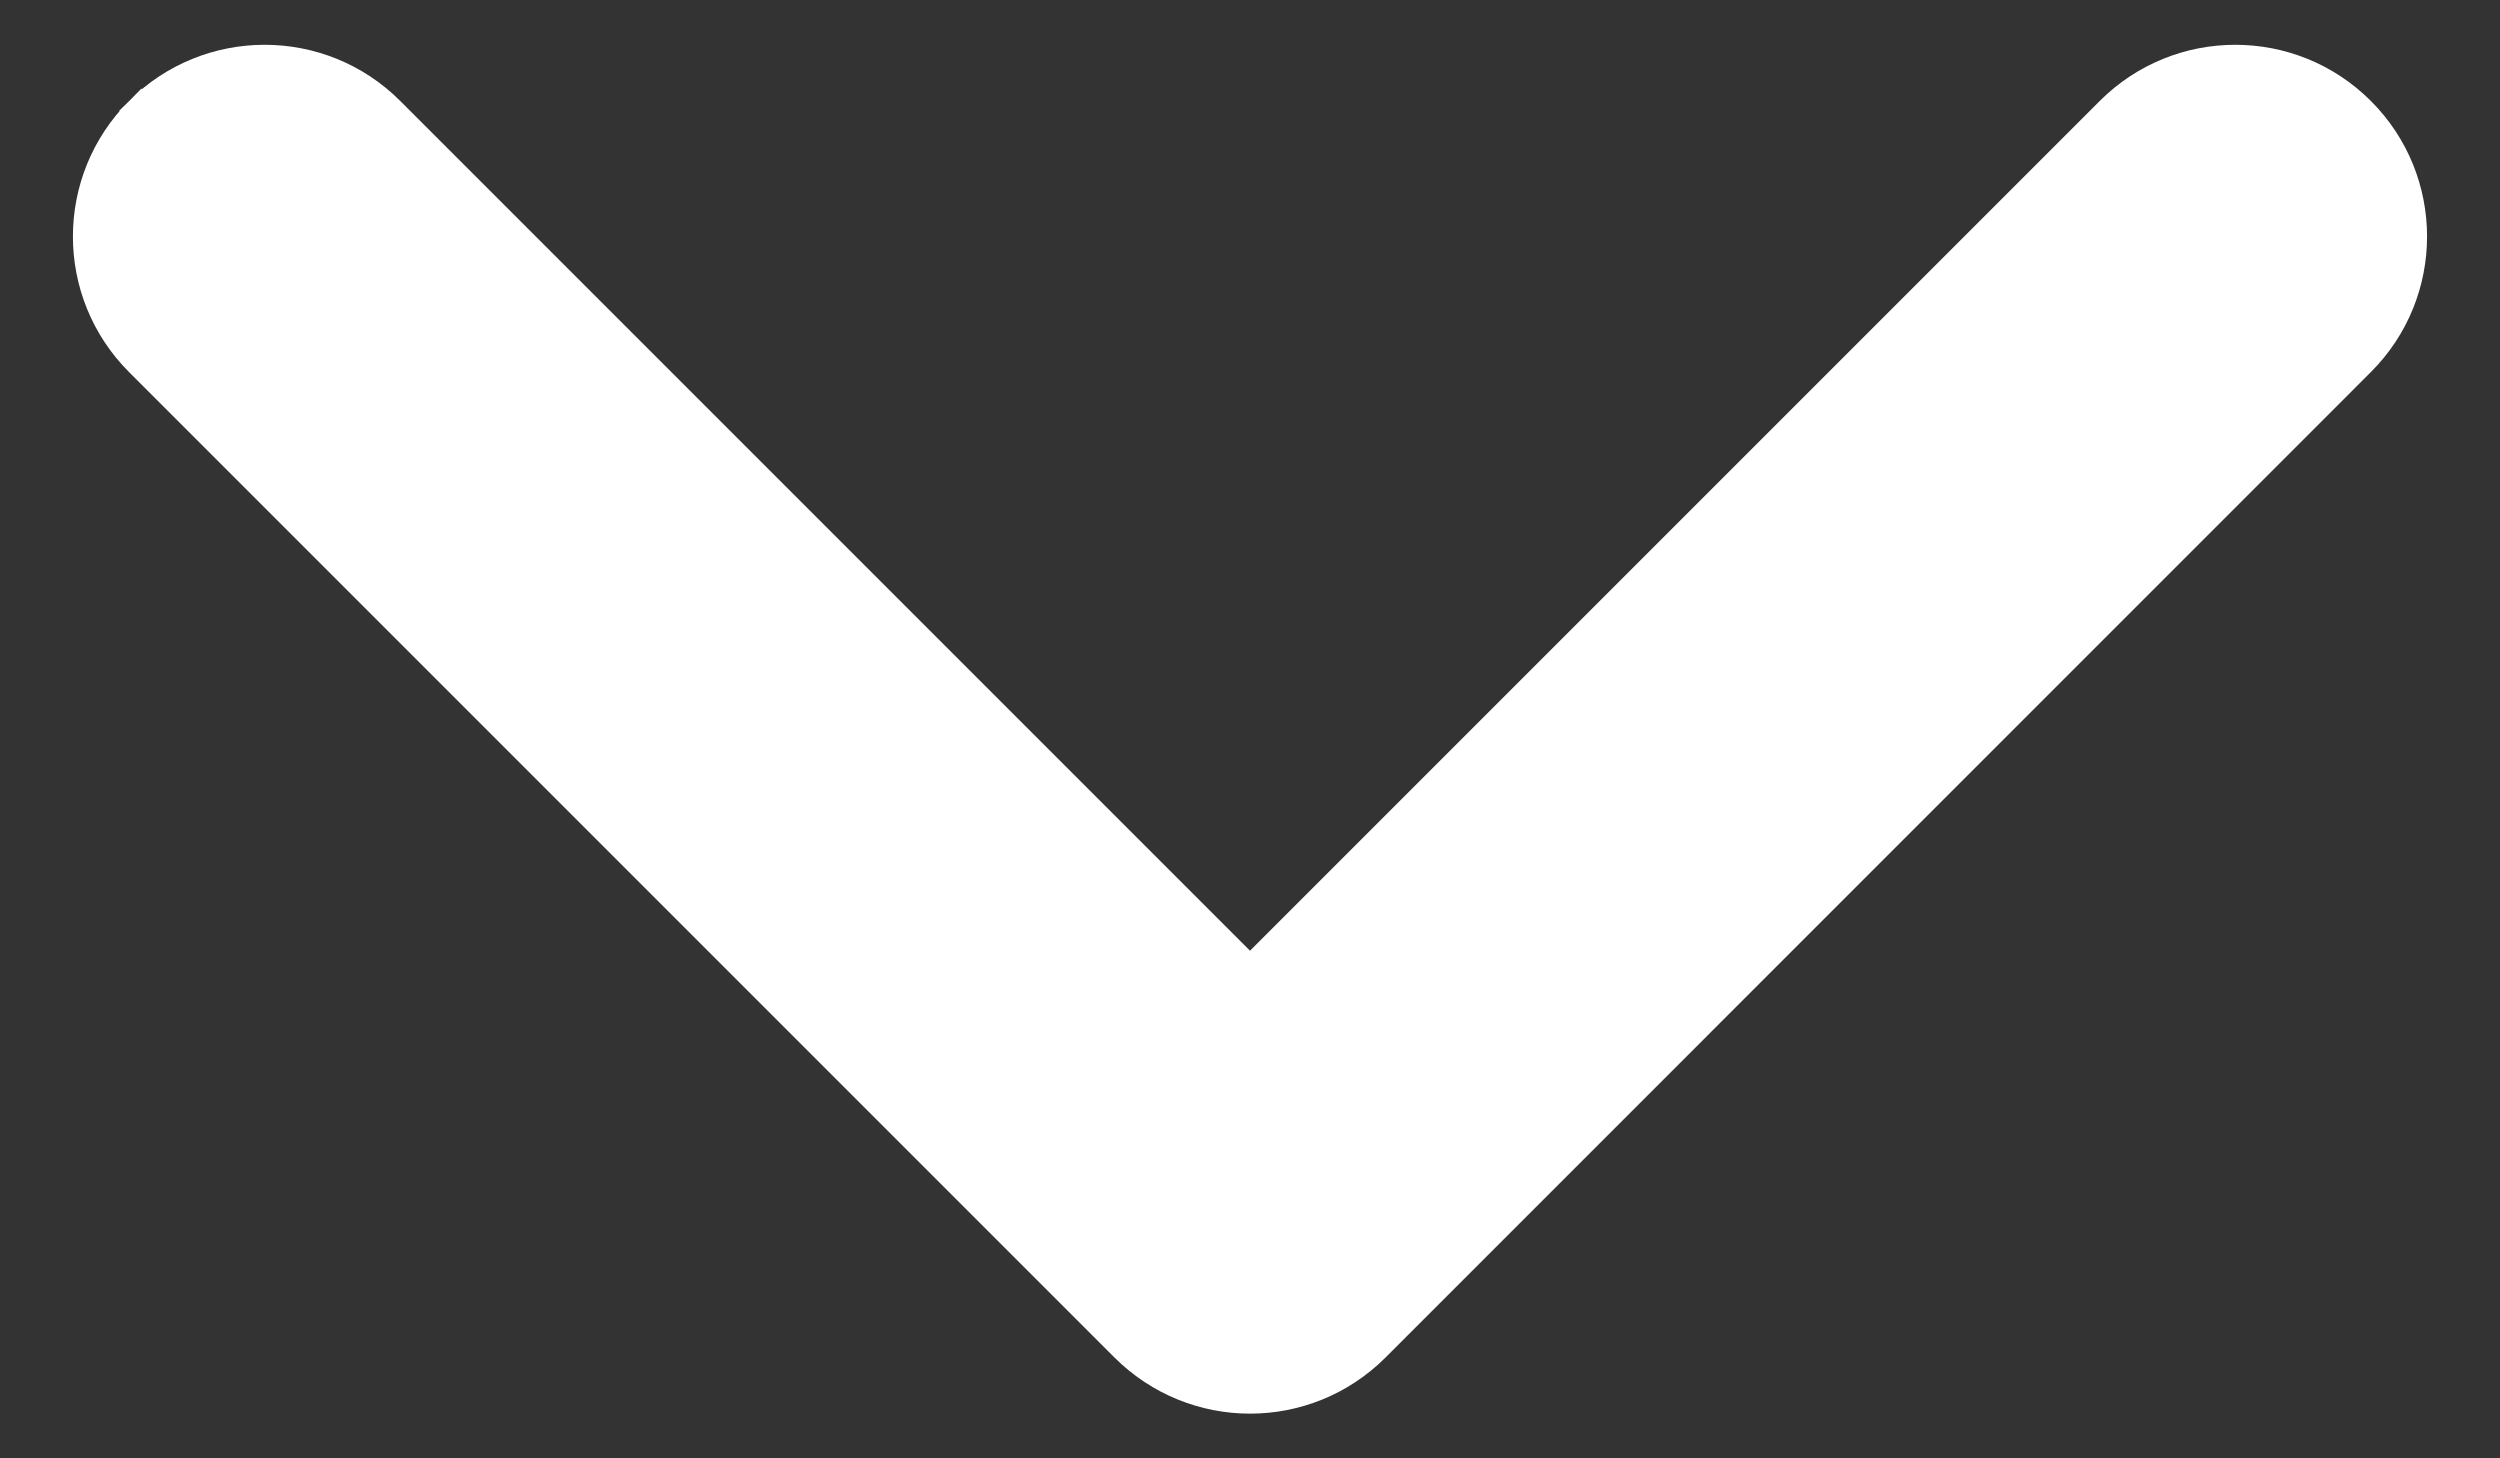 <svg width="24" height="14" viewBox="0 0 24 14" fill="none" xmlns="http://www.w3.org/2000/svg">
<rect x="0" y="0" width="24" height="14" fill="#333333" stroke="none"/>
<path d="M10.805 12.926L10.805 12.926L1.345 3.466C0.685 2.806 0.685 1.735 1.345 1.075L10.805 12.926ZM10.805 12.926C11.135 13.255 11.568 13.421 12 13.421C12.432 13.421 12.865 13.256 13.195 12.926L13.195 12.926L22.654 3.466C23.315 2.806 23.315 1.735 22.654 1.075C21.994 0.415 20.924 0.415 20.264 1.075L20.264 1.075L12 9.339L3.736 1.075L3.736 1.075C3.076 0.415 2.005 0.415 1.345 1.075L10.805 12.926Z" fill="white" stroke="white" stroke-width="0.3"/>
</svg>
